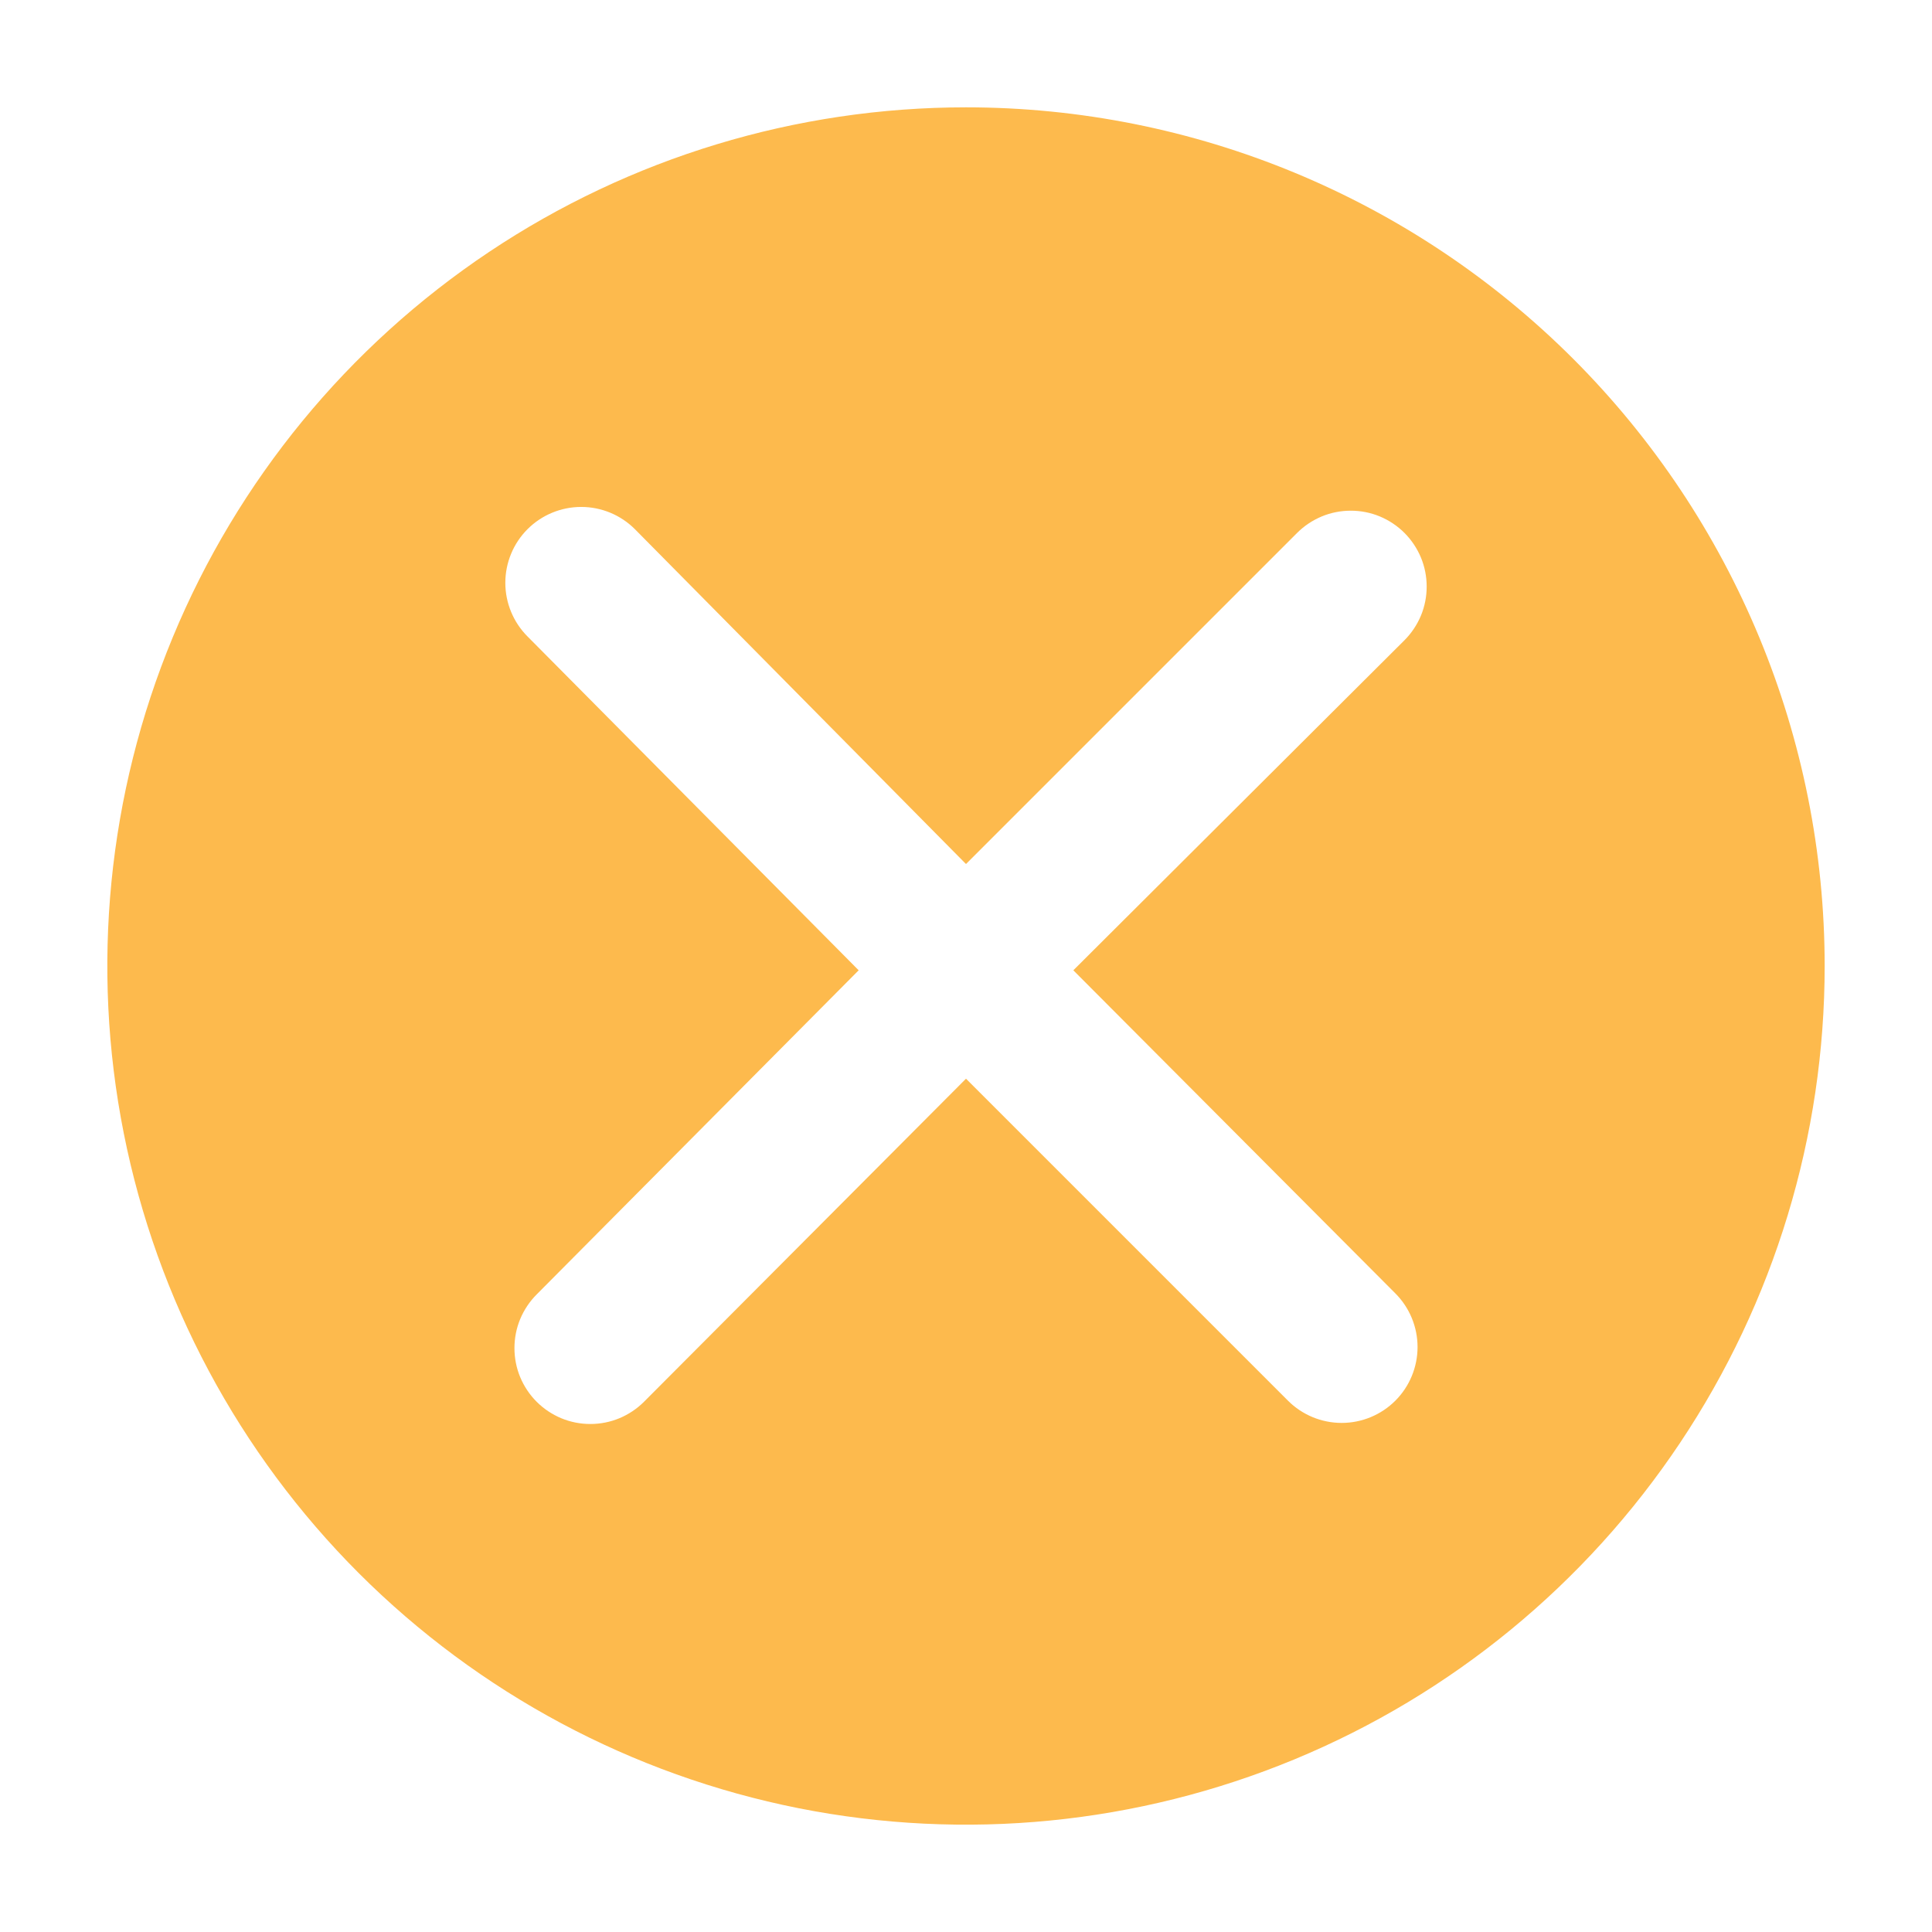 <svg width="36" height="36" viewBox="0 0 36 36" fill="none" xmlns="http://www.w3.org/2000/svg">
<path d="M18 2C14.835 2 11.742 2.938 9.111 4.696C6.48 6.455 4.429 8.953 3.218 11.877C2.007 14.801 1.69 18.018 2.307 21.121C2.925 24.225 4.449 27.076 6.686 29.314C8.924 31.551 11.775 33.075 14.879 33.693C17.982 34.31 21.199 33.993 24.123 32.782C27.047 31.571 29.545 29.52 31.303 26.889C33.062 24.258 34 21.165 34 18C34 13.757 32.314 9.687 29.314 6.686C26.313 3.686 22.244 2 18 2ZM26 24.1C26.265 24.365 26.414 24.725 26.414 25.1C26.414 25.475 26.265 25.835 26 26.1C25.735 26.365 25.375 26.514 25 26.514C24.625 26.514 24.265 26.365 24 26.1L18 20.1L12 26.12C11.869 26.251 11.713 26.355 11.541 26.427C11.37 26.498 11.186 26.534 11 26.534C10.814 26.534 10.63 26.498 10.459 26.427C10.287 26.355 10.131 26.251 10 26.12C9.869 25.989 9.765 25.833 9.693 25.661C9.622 25.49 9.586 25.306 9.586 25.12C9.586 24.934 9.622 24.75 9.693 24.579C9.765 24.407 9.869 24.251 10 24.12L16 18.08L9.83 11.86C9.565 11.595 9.416 11.235 9.416 10.86C9.416 10.485 9.565 10.125 9.83 9.86C10.095 9.595 10.455 9.446 10.83 9.446C11.205 9.446 11.565 9.595 11.83 9.86L18 16.1L24.17 9.93C24.301 9.799 24.457 9.695 24.629 9.623C24.8 9.552 24.984 9.516 25.17 9.516C25.356 9.516 25.54 9.552 25.711 9.623C25.883 9.695 26.039 9.799 26.17 9.93C26.301 10.061 26.405 10.217 26.477 10.389C26.548 10.56 26.584 10.744 26.584 10.93C26.584 11.116 26.548 11.3 26.477 11.471C26.405 11.643 26.301 11.799 26.17 11.93L20 18.08L26 24.1Z" fill="#FDBA4D"/>
</svg>
